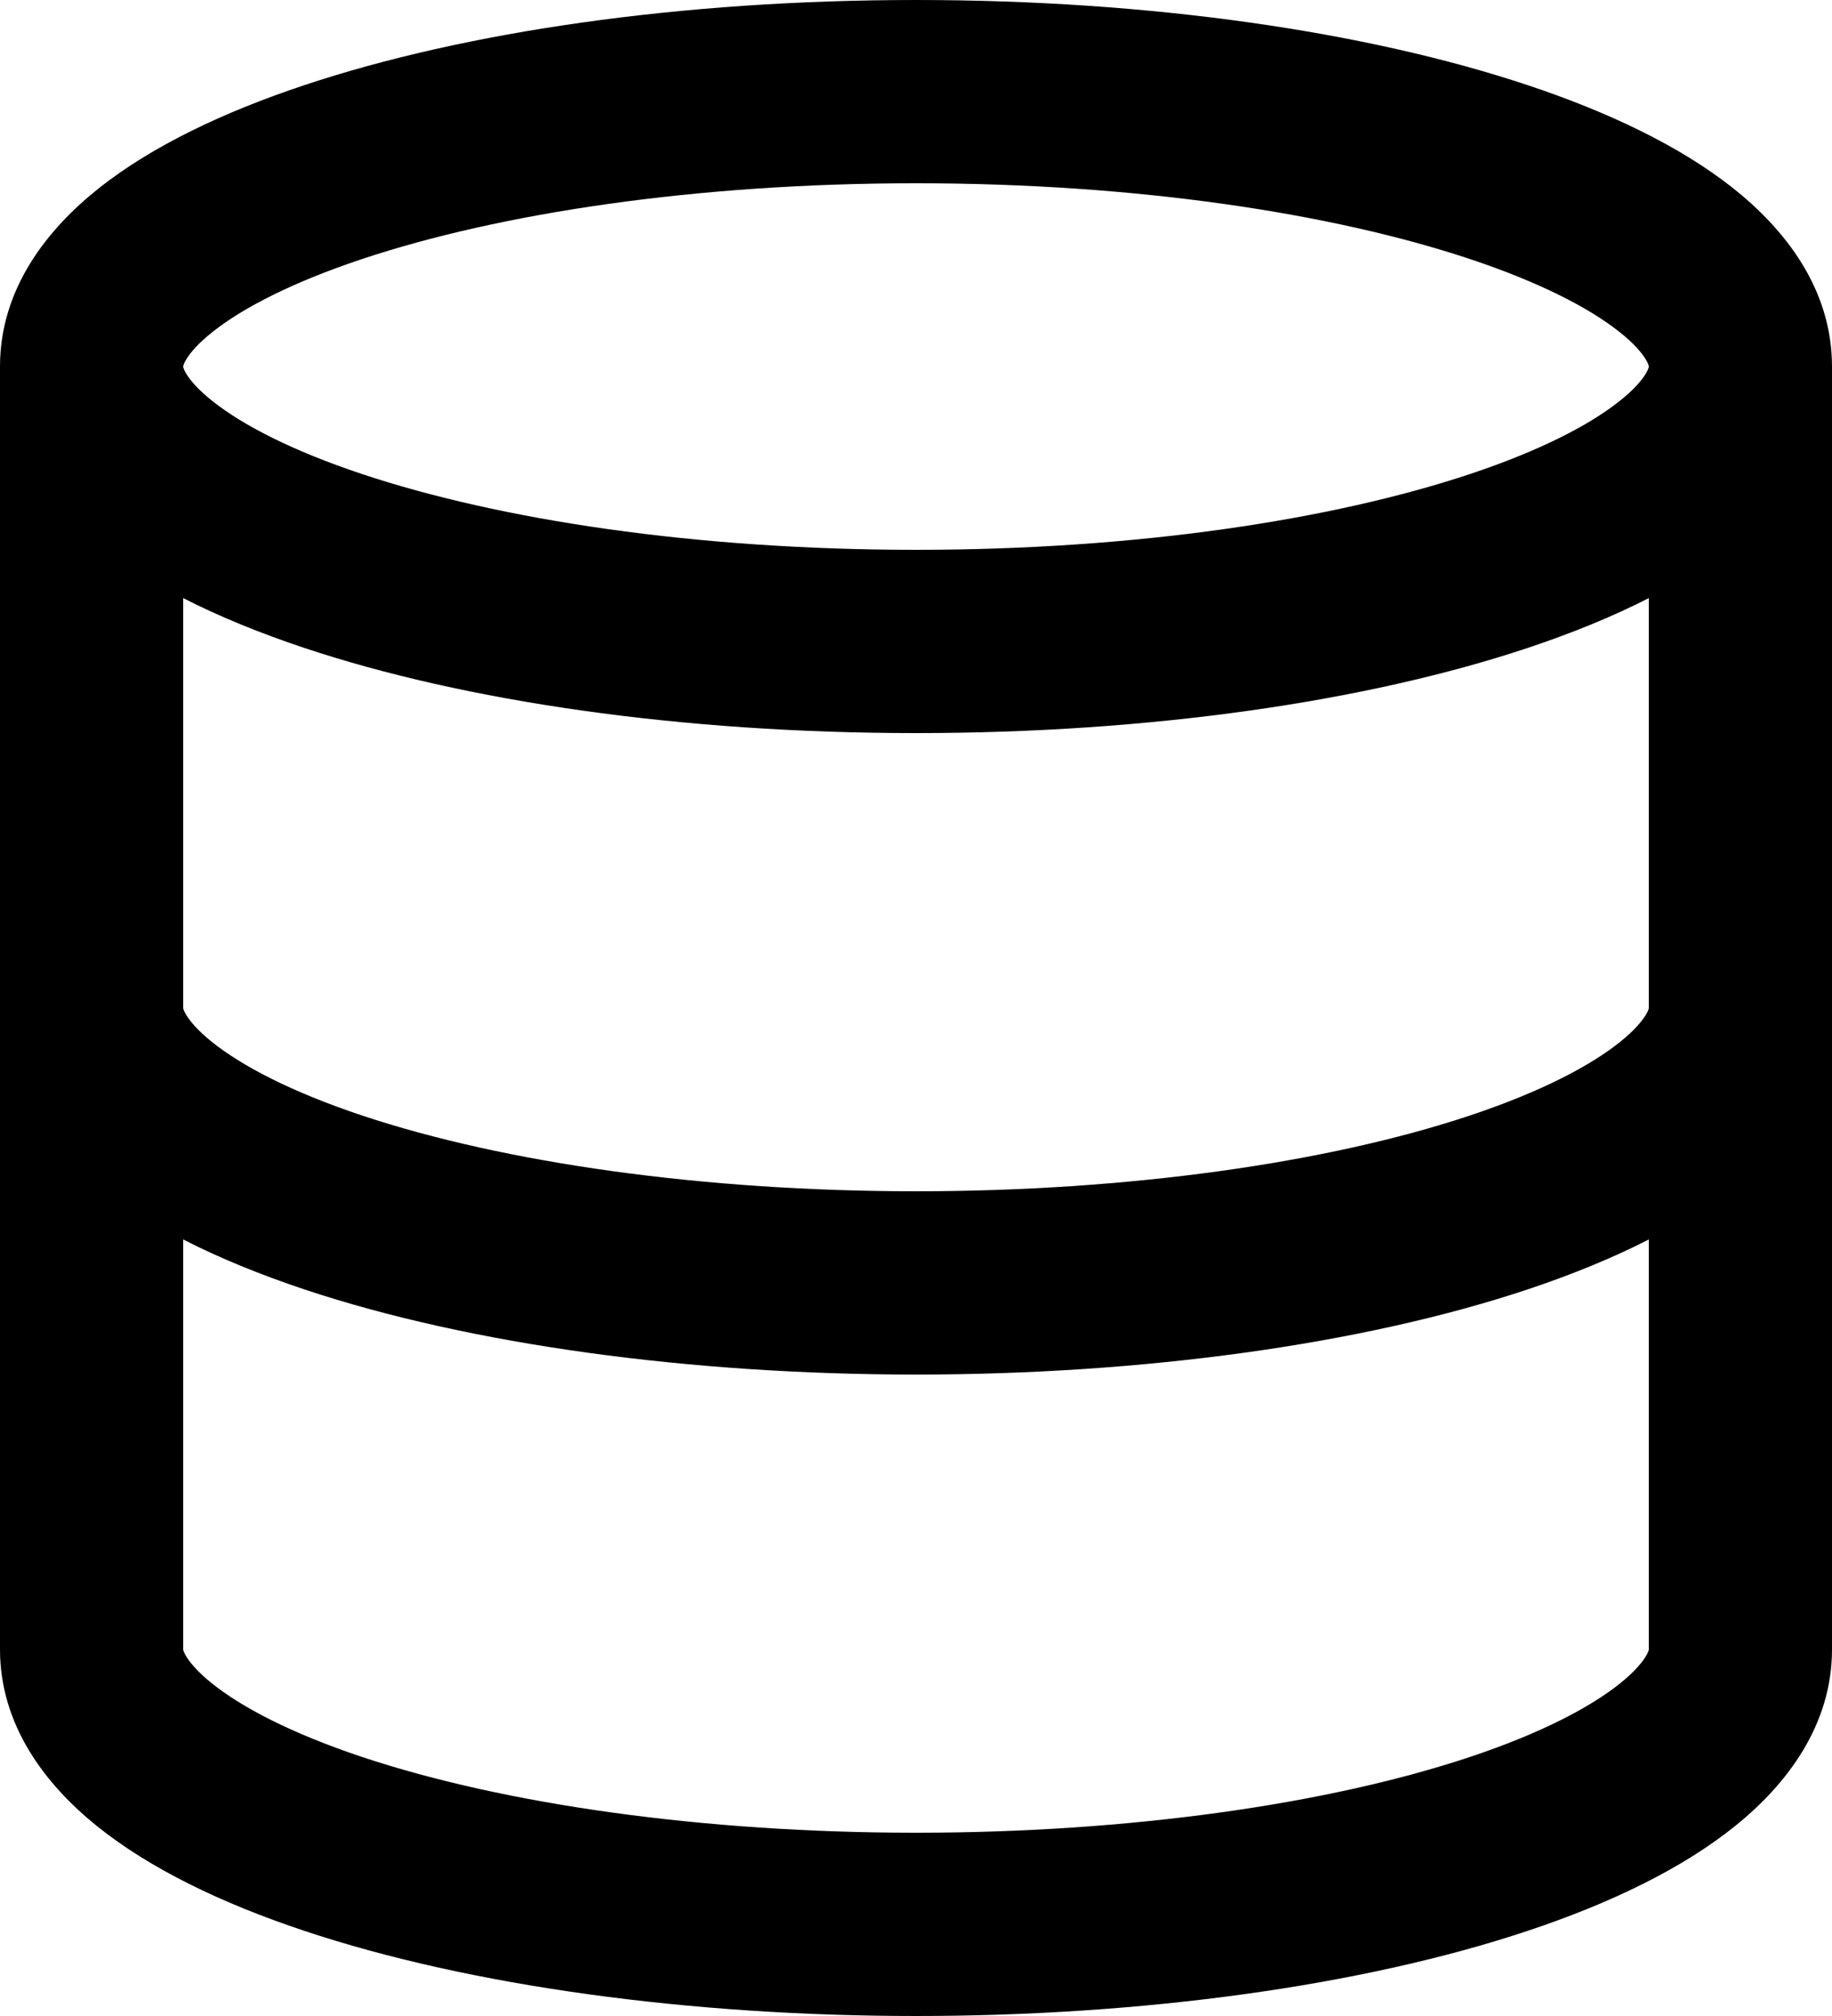 <svg width="20" height="22" viewBox="0 0 20 22" fill="none" xmlns="http://www.w3.org/2000/svg">
<path fill-rule="evenodd" clip-rule="evenodd" d="M20 4C20 3.148 19.481 2.496 18.912 2.047C18.331 1.589 17.553 1.221 16.68 0.93C14.925 0.345 12.563 0 10 0C7.437 0 5.075 0.345 3.32 0.93C2.447 1.221 1.669 1.589 1.088 2.047C0.519 2.496 0 3.148 0 4V18C0 18.825 0.492 19.472 1.058 19.927C1.633 20.39 2.414 20.768 3.32 21.07C5.138 21.676 7.54 22 10 22C12.46 22 14.862 21.676 16.68 21.07C17.586 20.768 18.367 20.39 18.942 19.927C19.508 19.472 20 18.825 20 18V4ZM2 4C2 4.002 2 4.006 2.003 4.015C2.006 4.026 2.015 4.048 2.035 4.081C2.078 4.151 2.164 4.255 2.326 4.382C2.656 4.643 3.196 4.921 3.952 5.173C5.454 5.673 7.592 6 10 6C12.408 6 14.546 5.673 16.048 5.173C16.804 4.921 17.344 4.643 17.674 4.382C17.836 4.255 17.922 4.151 17.965 4.081C17.985 4.048 17.994 4.026 17.997 4.015C18 4.006 18 4.001 18 4C18 3.999 18 3.995 17.997 3.985C17.994 3.974 17.985 3.952 17.965 3.919C17.922 3.849 17.836 3.745 17.674 3.618C17.344 3.357 16.804 3.079 16.048 2.827C14.546 2.327 12.408 2 10 2C7.592 2 5.454 2.327 3.952 2.827C3.196 3.079 2.656 3.357 2.326 3.618C2.164 3.745 2.078 3.849 2.035 3.919C2.015 3.952 2.006 3.974 2.003 3.985C2 3.995 2 3.999 2 4ZM16.68 7.07C17.153 6.912 17.599 6.732 18 6.527V11L18 11.002C18 11.003 17.999 11.006 17.998 11.011C17.995 11.021 17.987 11.042 17.968 11.074C17.928 11.14 17.846 11.242 17.688 11.369C17.367 11.627 16.83 11.912 16.048 12.173C14.49 12.692 12.314 13 10 13C7.686 13 5.51 12.692 3.952 12.173C3.17 11.912 2.633 11.627 2.312 11.369C2.154 11.242 2.072 11.14 2.032 11.074C2.013 11.042 2.005 11.021 2.002 11.011C2.001 11.006 2 11.003 2 11.002L2 11L2 6.527C2.401 6.732 2.847 6.912 3.32 7.07C5.075 7.655 7.437 8 10 8C12.563 8 14.925 7.655 16.68 7.07ZM2 13.526C2.397 13.729 2.841 13.91 3.32 14.07C5.138 14.676 7.54 15 10 15C12.46 15 14.862 14.676 16.68 14.07C17.159 13.91 17.603 13.729 18 13.526V18L18 18.002C18 18.003 17.999 18.006 17.998 18.011C17.995 18.021 17.987 18.042 17.968 18.074C17.928 18.14 17.846 18.242 17.688 18.369C17.367 18.627 16.83 18.912 16.048 19.173C14.49 19.692 12.314 20 10 20C7.686 20 5.51 19.692 3.952 19.173C3.17 18.912 2.633 18.627 2.312 18.369C2.154 18.242 2.072 18.14 2.032 18.074C2.013 18.042 2.005 18.021 2.002 18.011C2.001 18.006 2 18.003 2 18.002L2 18L2 13.526Z" fill="currentColor" fill-opacity="1"/>
</svg>
